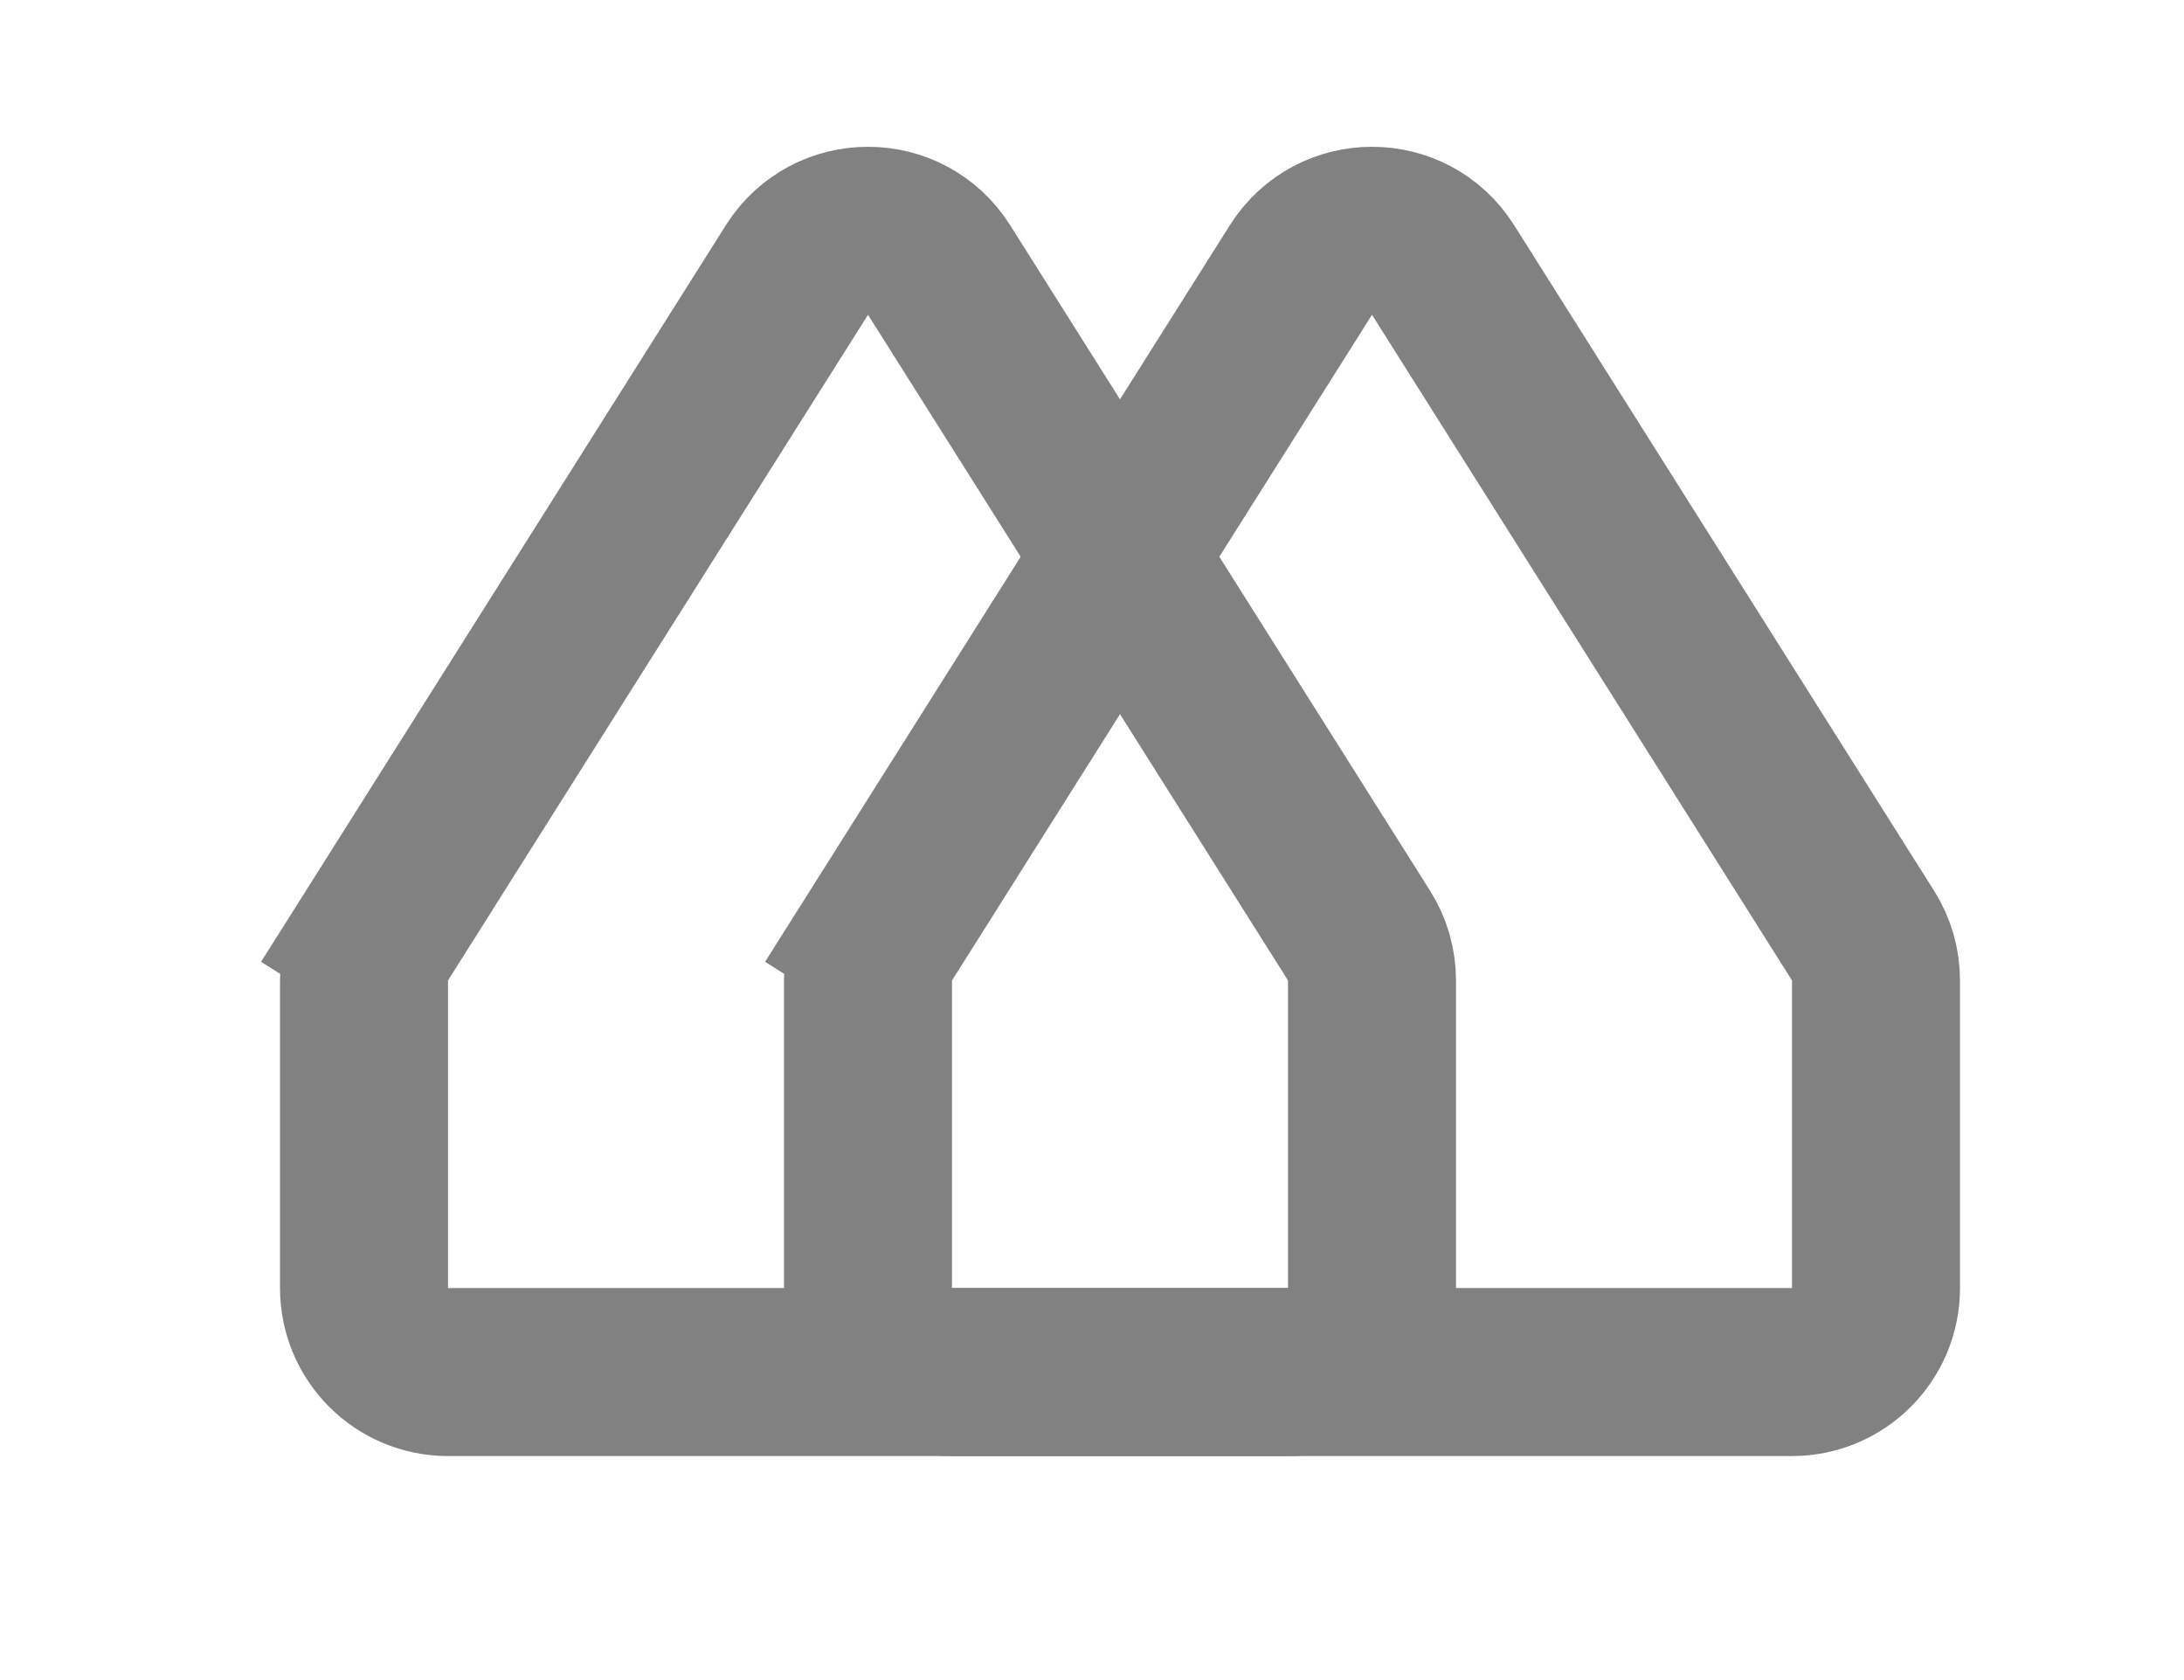 <svg width="39" height="30" viewBox="0 0 39 30" fill="none" xmlns="http://www.w3.org/2000/svg">
<path d="M15.5 17.507C15.5 17.224 15.58 16.946 15.731 16.707L14.463 15.906L15.731 16.707L23.231 4.821C23.82 3.888 25.18 3.888 25.769 4.821L33.269 16.707C33.42 16.946 33.5 17.224 33.5 17.507V23C33.5 23.828 32.828 24.5 32 24.5H17C16.172 24.5 15.5 23.828 15.5 23V17.507Z" stroke="#818181" stroke-width="3"/>
<path d="M6.5 17.507C6.5 17.224 6.58 16.946 6.731 16.707L5.463 15.906L6.731 16.707L14.231 4.821C14.82 3.888 16.18 3.888 16.769 4.821L24.269 16.707C24.42 16.946 24.5 17.224 24.5 17.507V23C24.5 23.828 23.828 24.5 23 24.5H8C7.172 24.5 6.5 23.828 6.5 23V17.507Z" stroke="#818181" stroke-width="3"/>
</svg>

